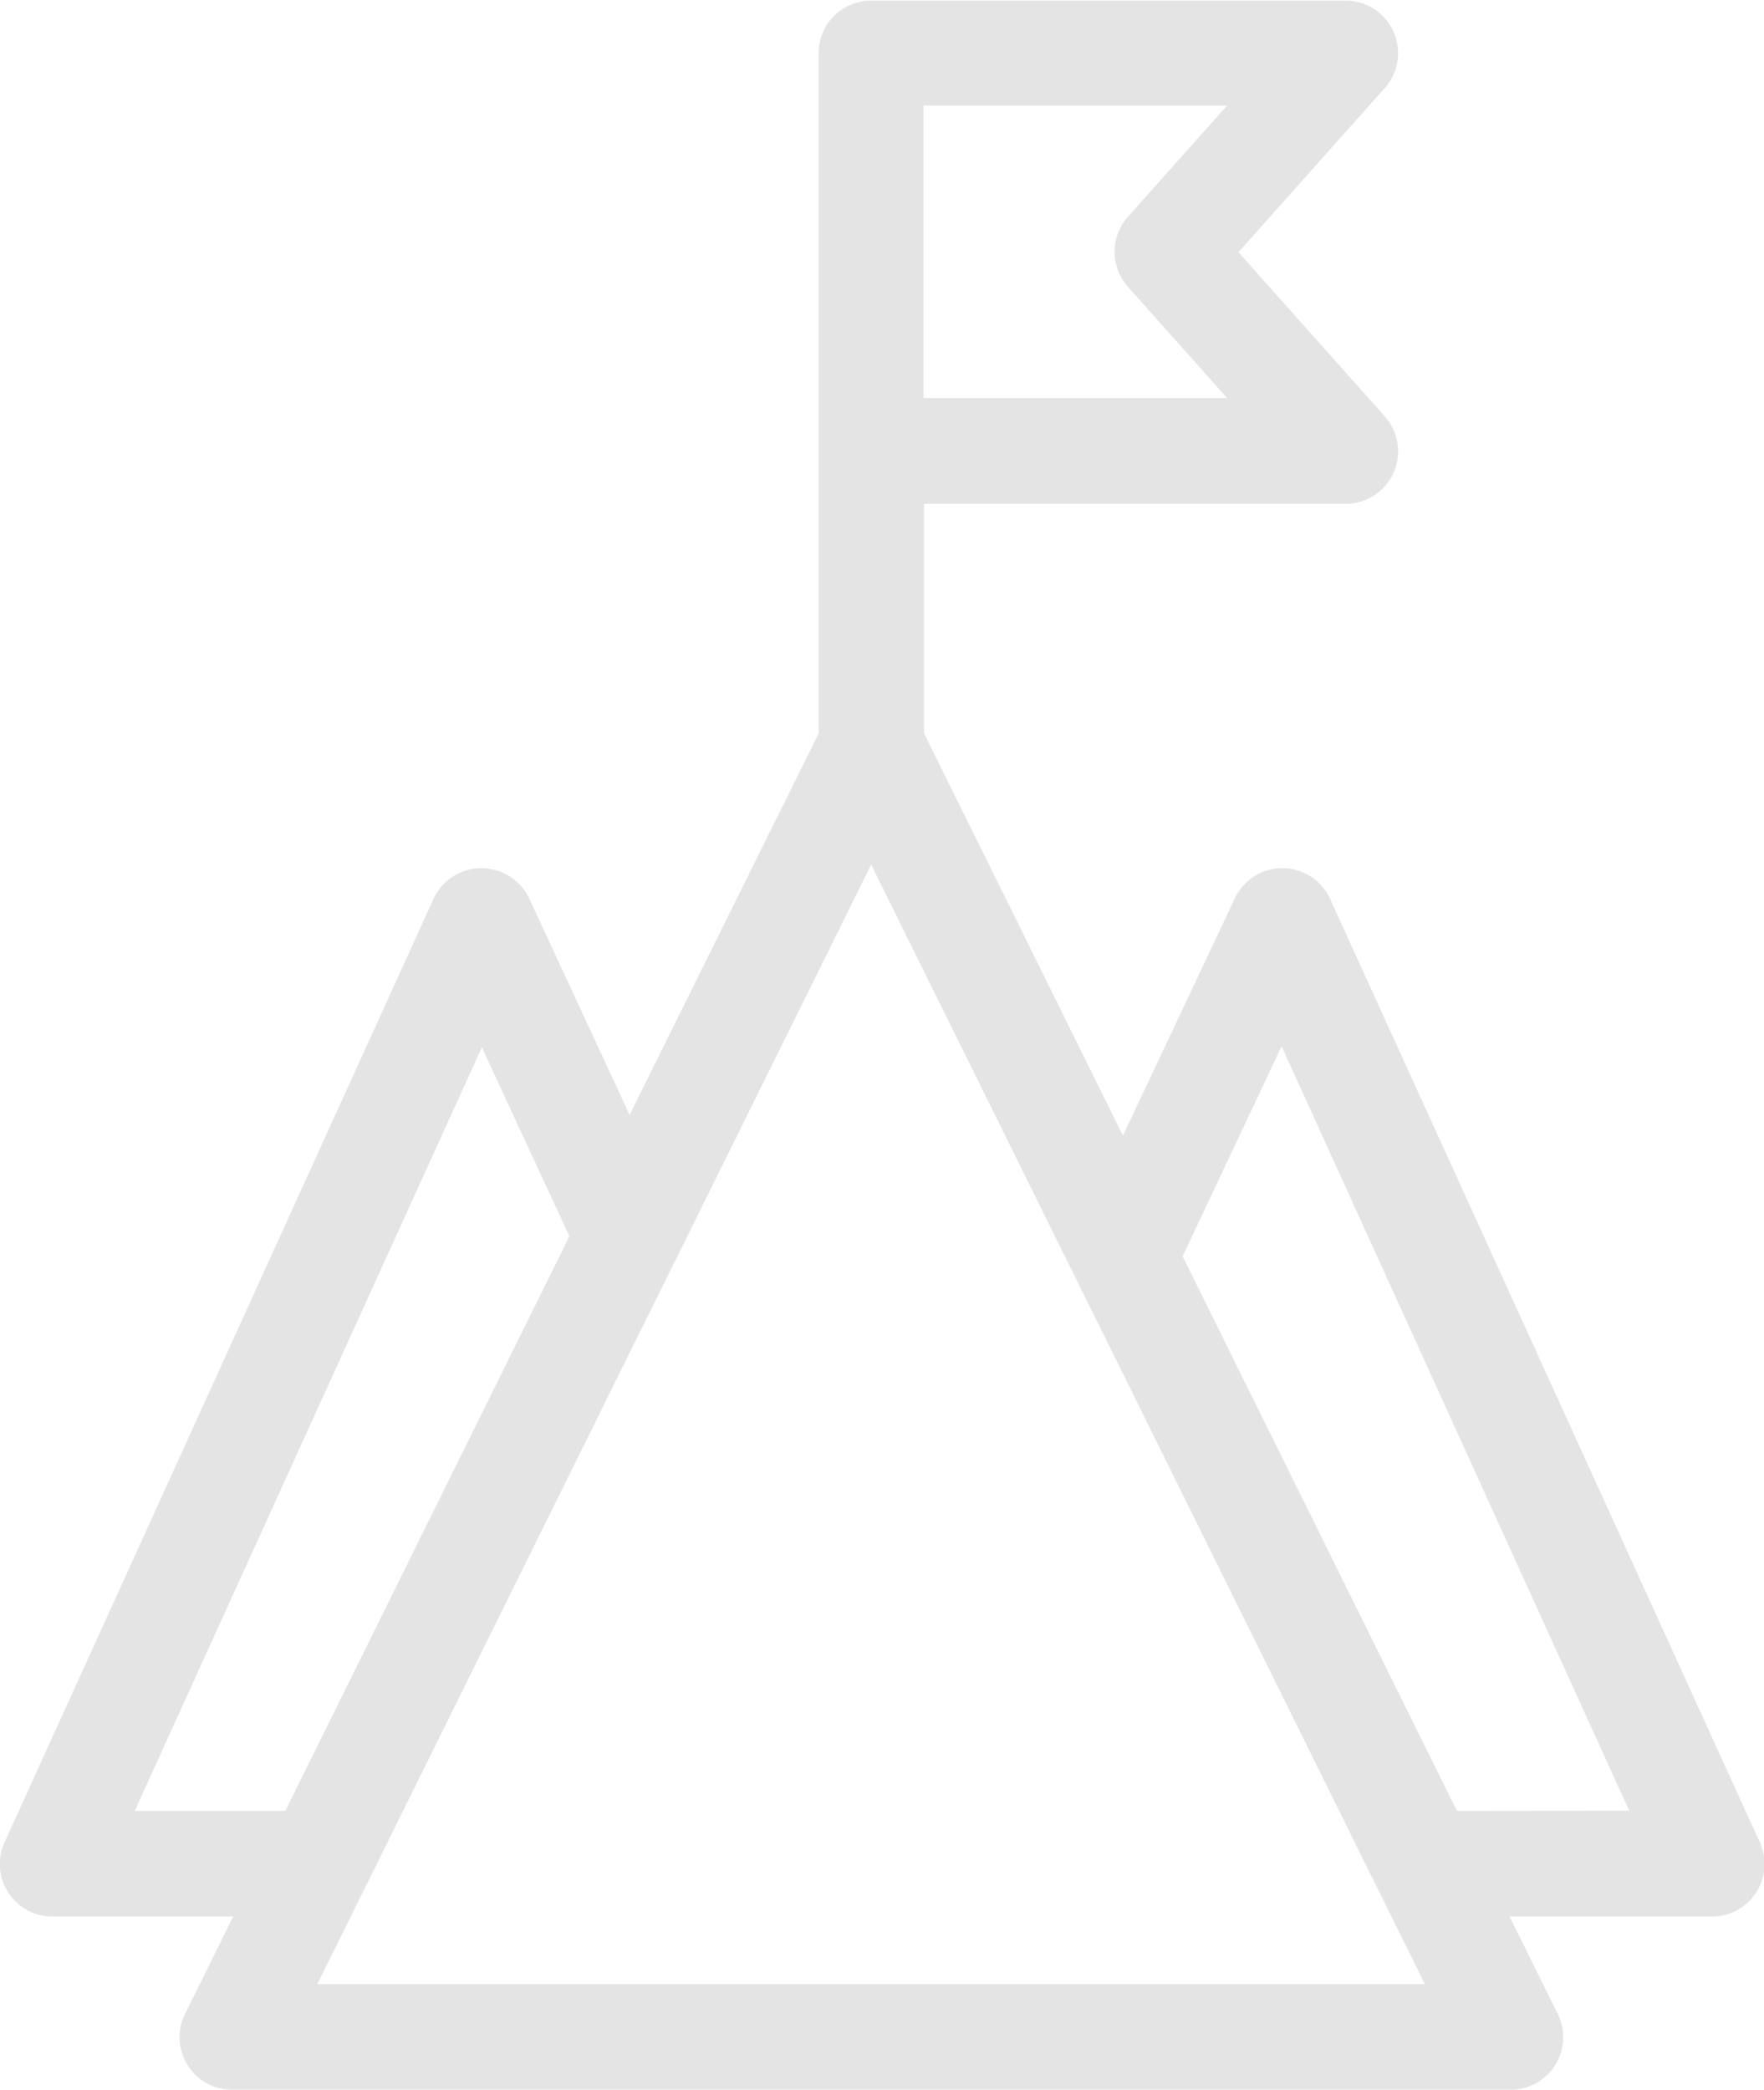 <svg xmlns="http://www.w3.org/2000/svg" width="20.156" height="23.877" viewBox="0 0 20.156 23.877">
  <g id="timeline" transform="translate(285.999 -134.968)">
    <path id="Path_126" data-name="Path 126" d="M15.2,39.652a.6.6,0,0,0-.545-.353h0a.6.6,0,0,0-.545.346l-1.278,2.71-2.274-4.6V35.136h4.815a.6.6,0,0,0,.45-1l-1.671-1.875,1.671-1.875a.6.6,0,0,0-.45-1H9.955a.6.6,0,0,0-.6.6v7.775L7.195,42.118l-1.146-2.47A.6.6,0,0,0,5.5,39.3h0a.6.6,0,0,0-.547.353L.055,50.425a.6.6,0,0,0,.549.853H2.665l-.548,1.109a.6.6,0,0,0,.54.87h14.6a.6.6,0,0,0,.541-.87l-.548-1.109h2.308a.6.6,0,0,0,.549-.853Zm-4.647-9.068h3.47l-1.134,1.272a.6.6,0,0,0,0,.8l1.134,1.272h-3.47ZM1.54,50.071l3.967-8.725,1,2.159L3.261,50.071Zm2.087,1.979L9.955,39.258l6.327,12.792Zm13.021-1.979-3.134-6.337,1.131-2.4,3.972,8.735Zm0,0" transform="translate(-286 105.589)" fill="#e4e4e4"/>
  </g>
</svg>
